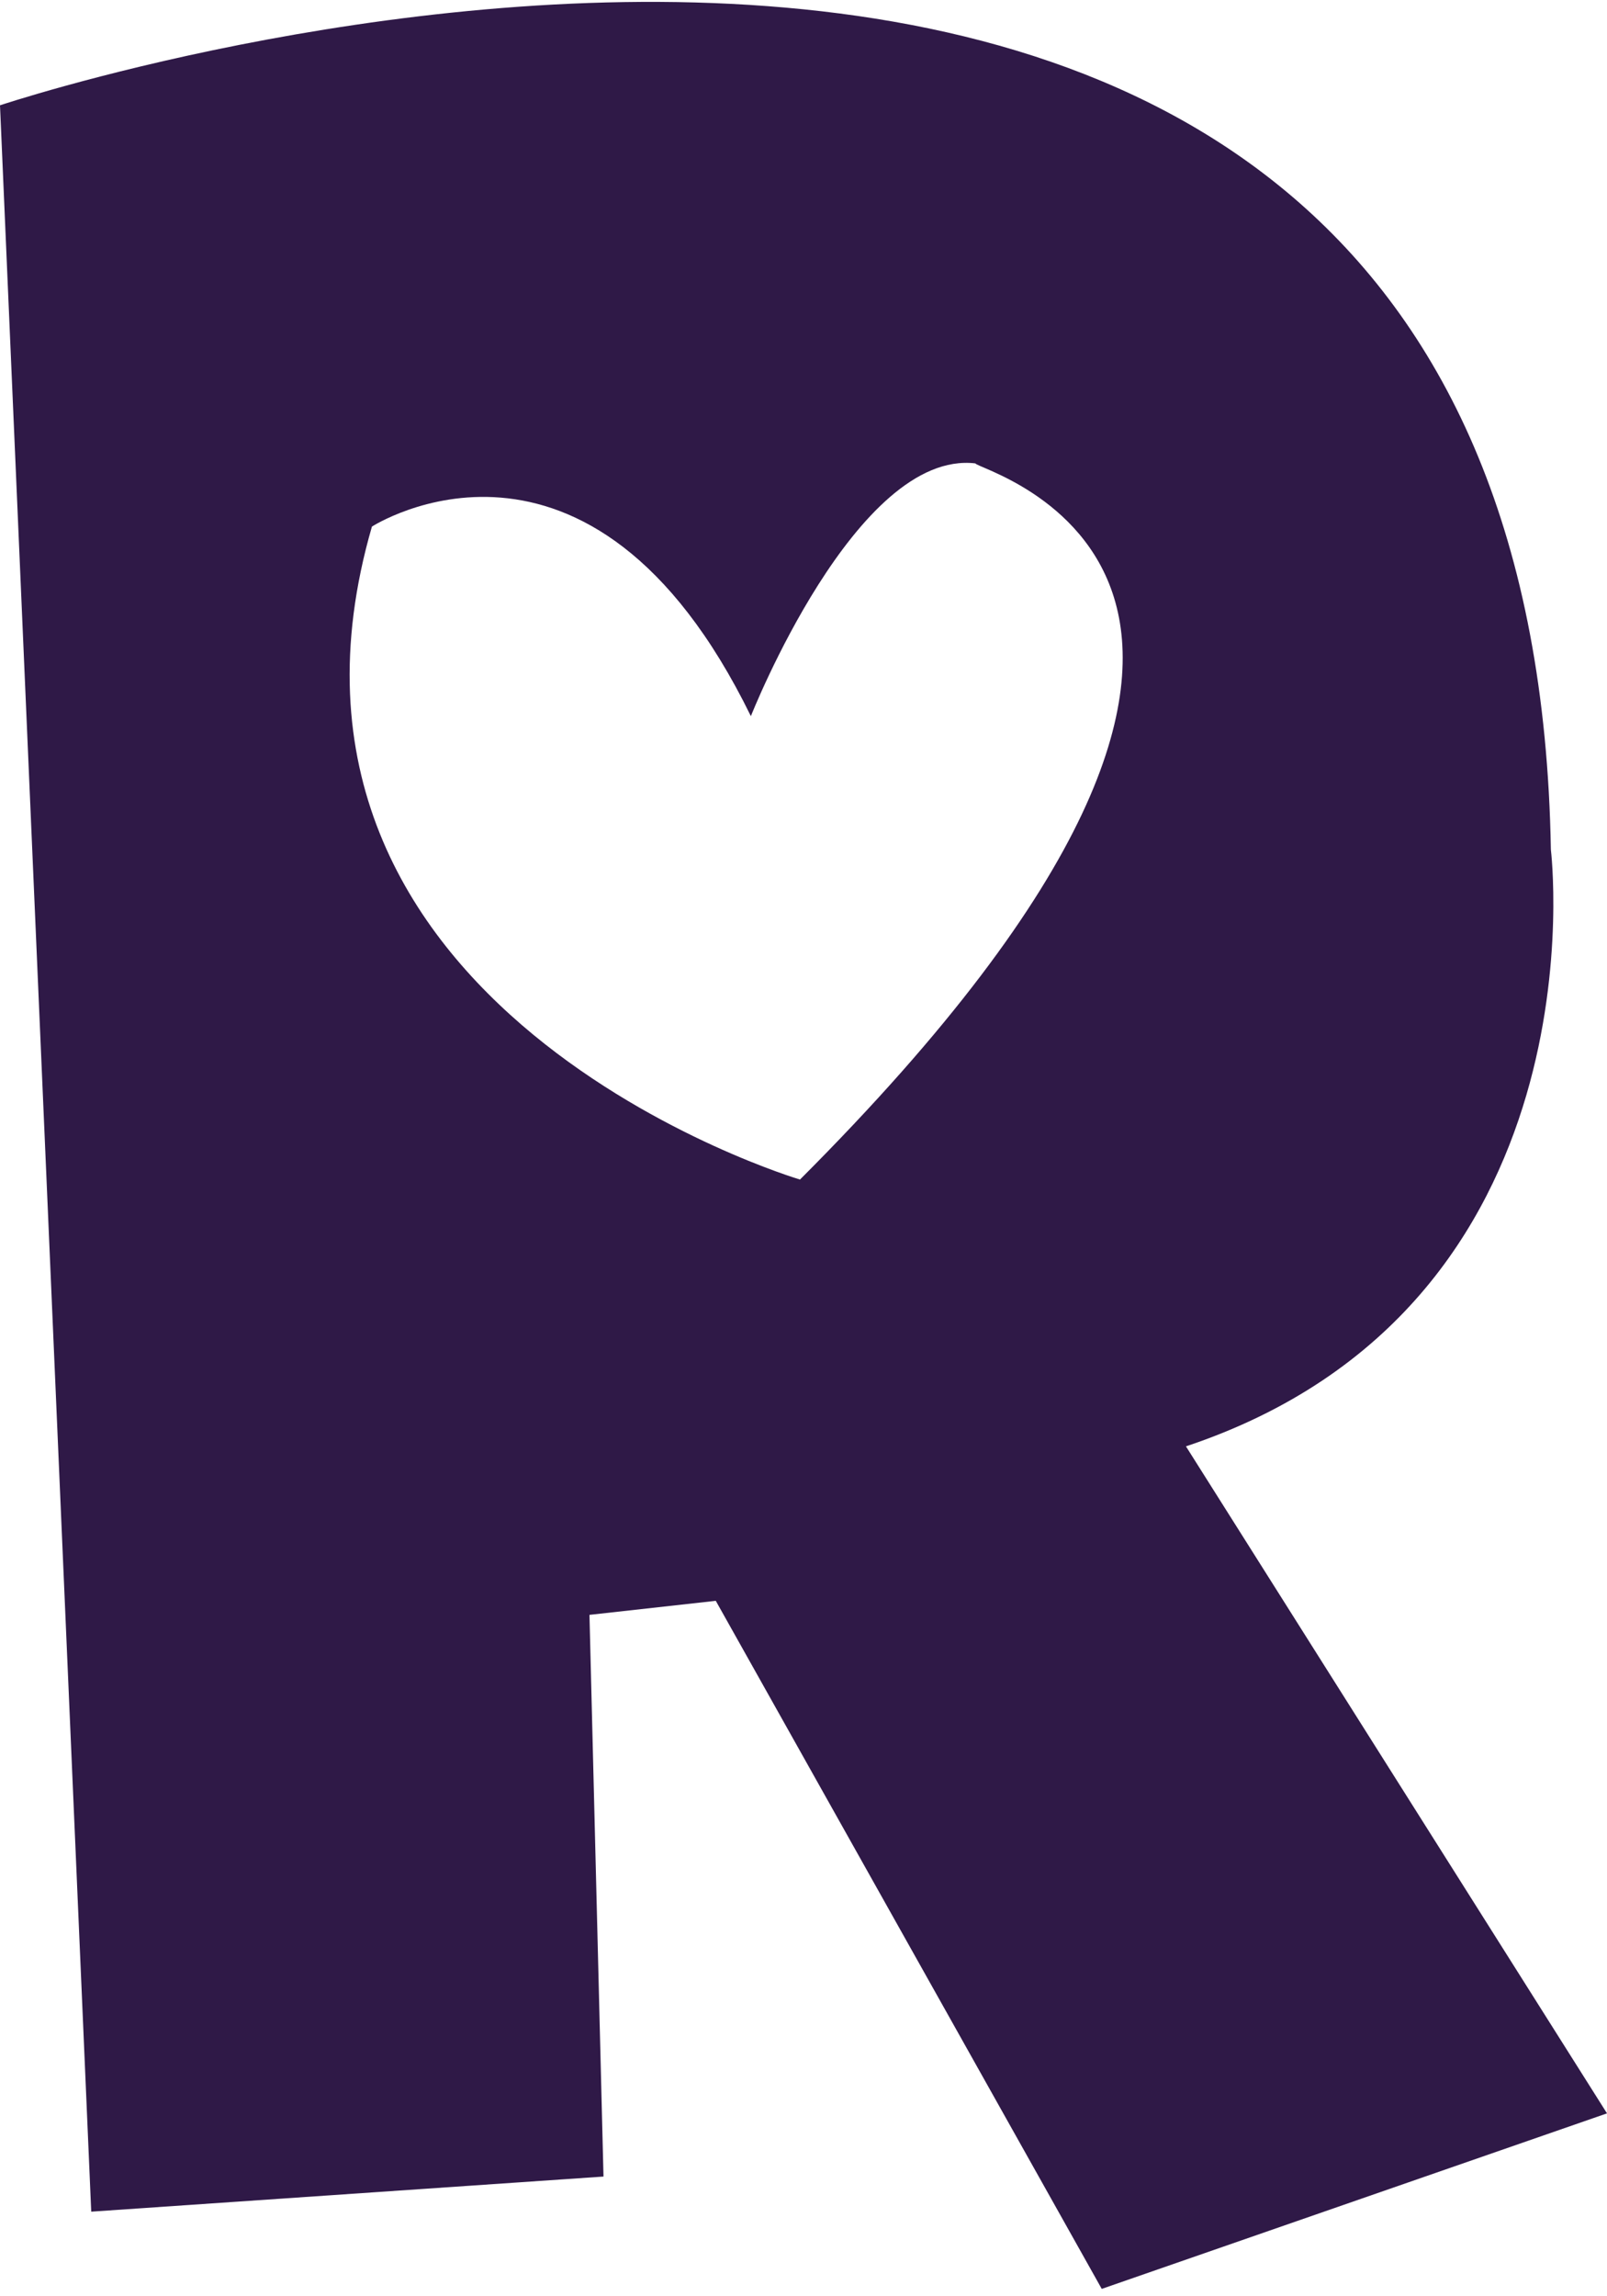 <?xml version="1.0" encoding="utf-8"?>
<!-- Generator: Adobe Illustrator 27.0.0, SVG Export Plug-In . SVG Version: 6.00 Build 0)  -->
<svg version="1.1" id="Layer_1" xmlns="http://www.w3.org/2000/svg" xmlns:xlink="http://www.w3.org/1999/xlink" x="0px" y="0px"
	 viewBox="0 0 22.9 32.7" style="enable-background:new 0 0 22.9 32.7;" xml:space="preserve">
<style type="text/css">
	.st0{fill:#2F1947;}
</style>
<path class="st0" d="M16.9,20.6c6-2,5.2-8.5,5.2-8.5C21.8-5.8,0,1.5,0,1.5l1.3,30L8.6,31l-0.2-8l1.8-0.2l5.5,9.8l7.2-2.5L16.9,20.6z
	 M11.4,16.8c0,0-8.1-2.4-6.1-9.3c0,0,3.1-2,5.4,2.7c0,0,1.5-3.8,3.2-3.6C13.9,6.7,20,8.2,11.4,16.8z"/>
</svg>
